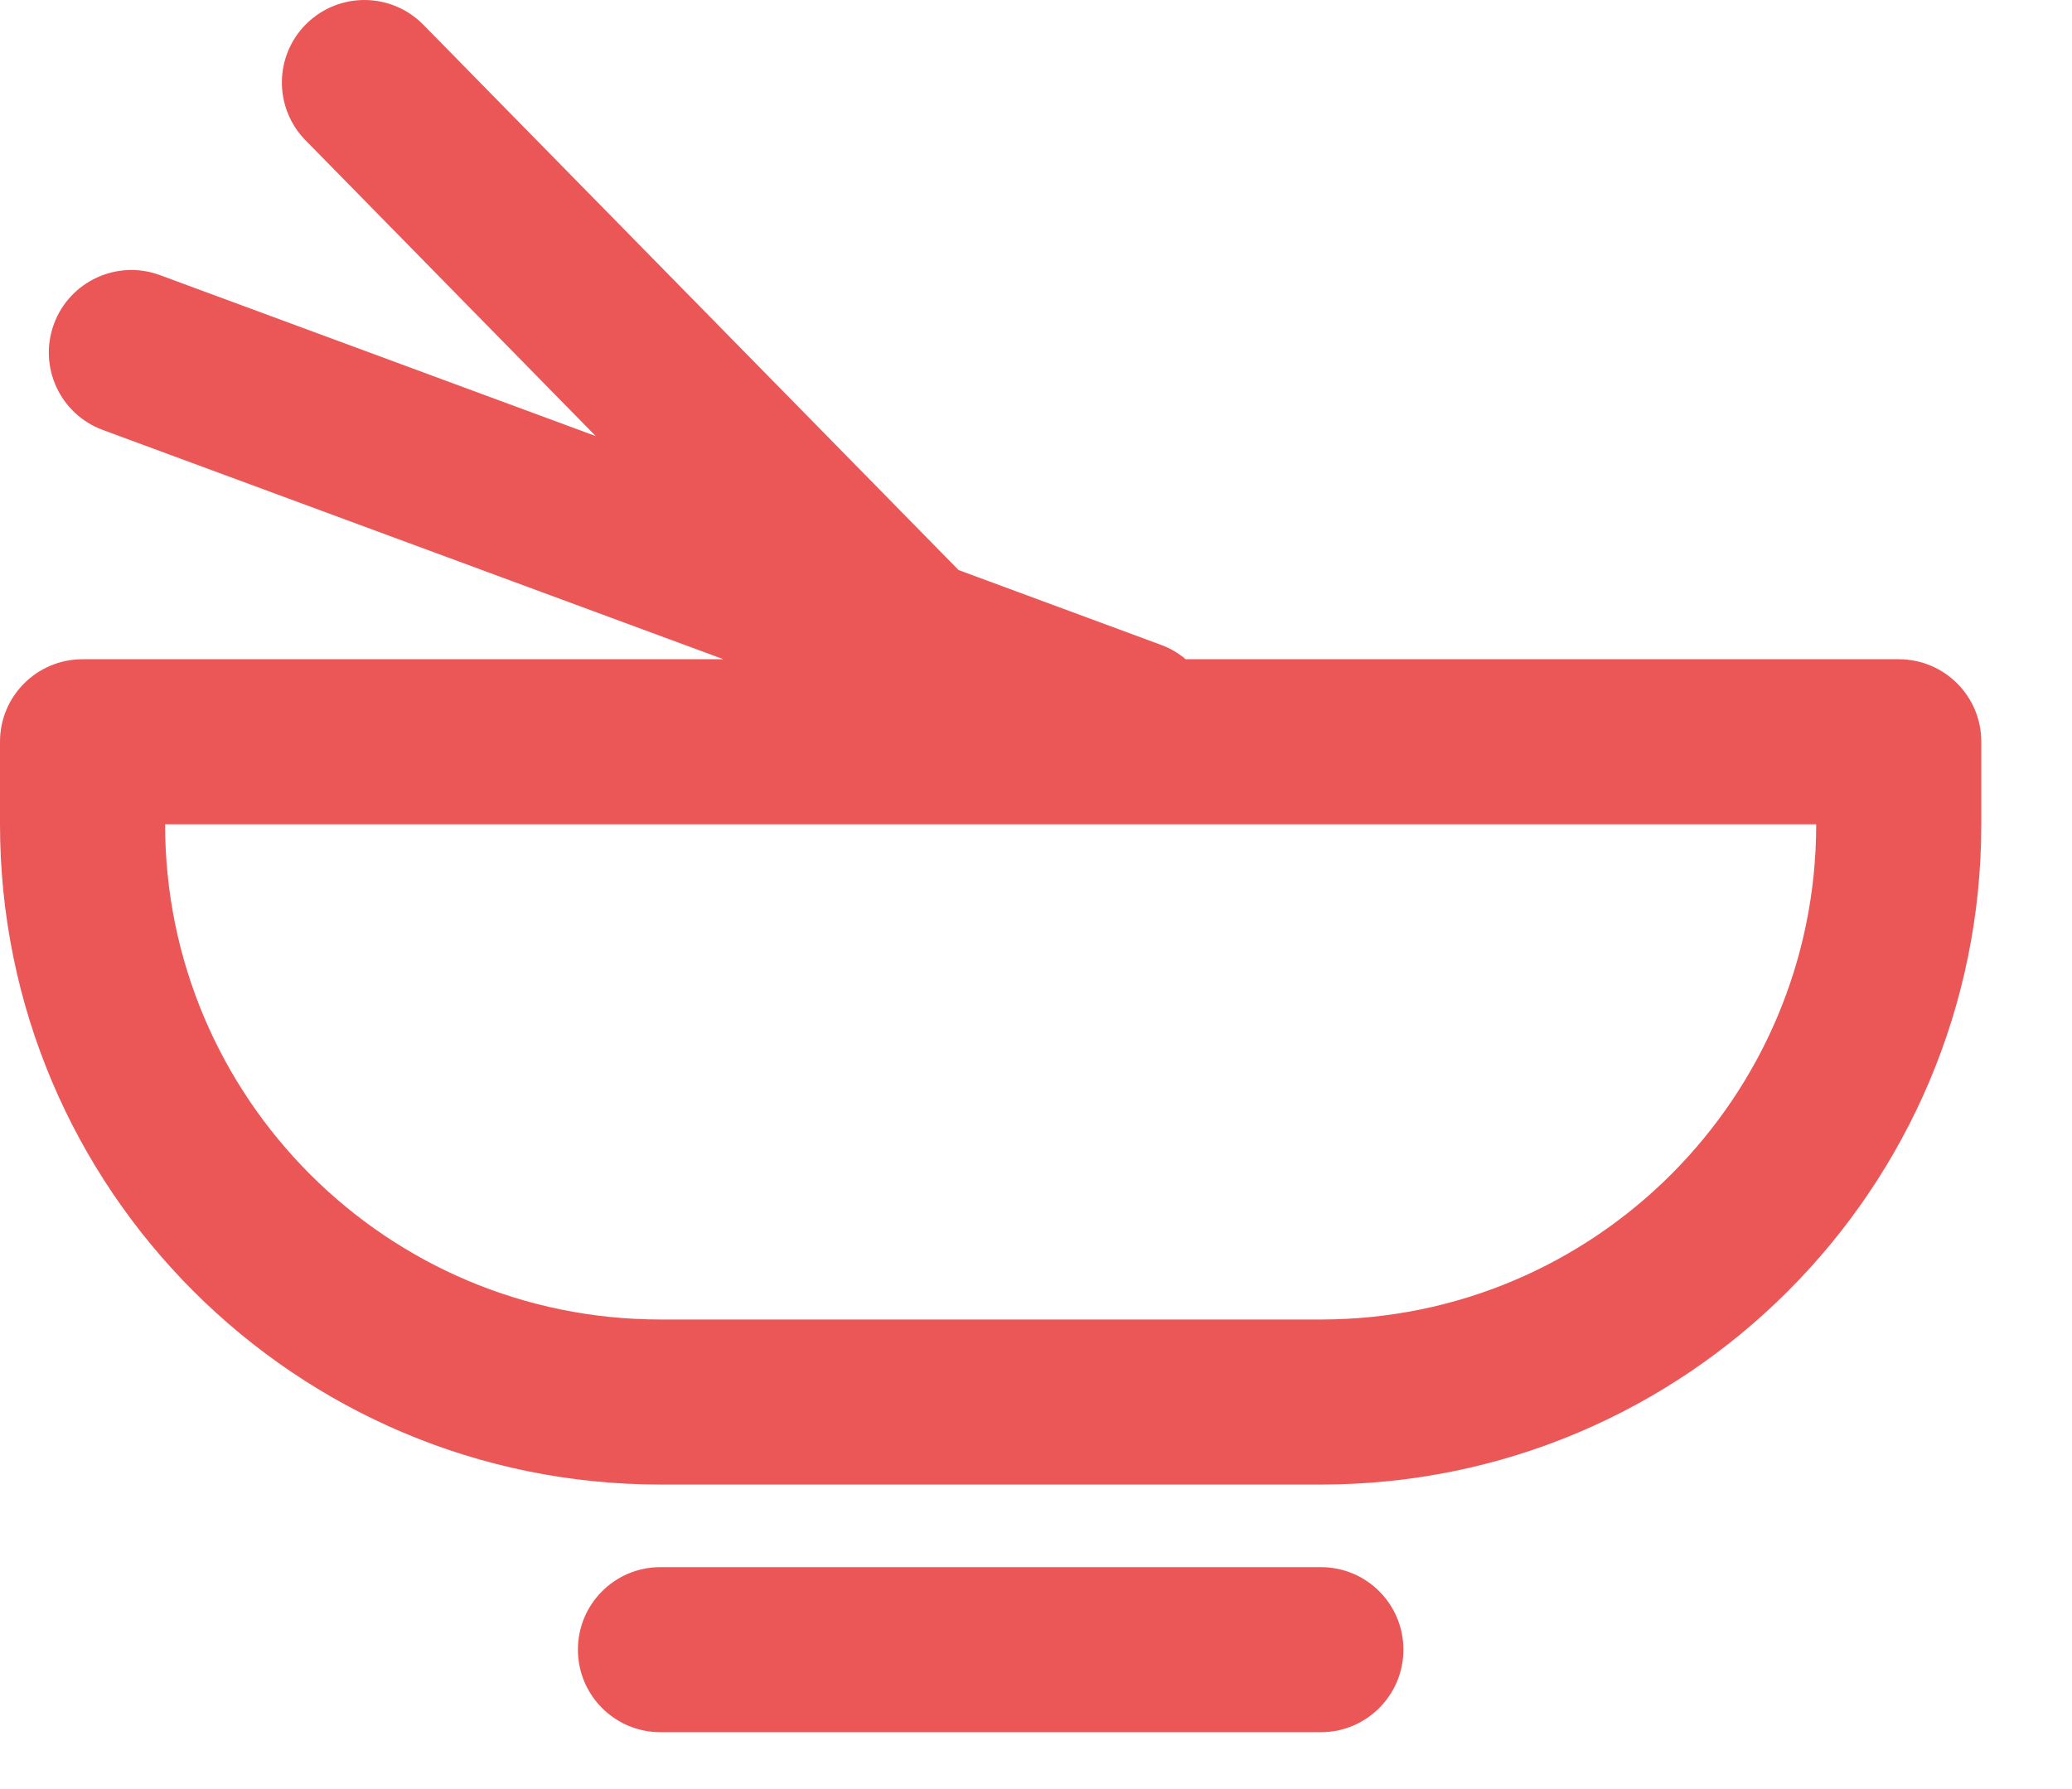 <svg width="22" height="19" viewBox="0 0 22 19" fill="none" xmlns="http://www.w3.org/2000/svg">
<path fill-rule="evenodd" clip-rule="evenodd" d="M6.325 4.631L1.699 2.922C1.245 2.754 0.741 2.986 0.573 3.44C0.405 3.894 0.637 4.398 1.091 4.566L7.681 7.001H0.877C0.392 7.001 0 7.393 0 7.877V8.754C0 12.627 3.14 15.766 7.012 15.766H14.025C17.898 15.766 21.037 12.627 21.037 8.754V7.877C21.037 7.393 20.645 7.001 20.16 7.001H12.589C12.513 6.936 12.425 6.884 12.326 6.848L10.178 6.054L4.495 0.263C4.156 -0.083 3.601 -0.088 3.255 0.251C2.91 0.59 2.905 1.145 3.244 1.49L6.325 4.631ZM14.025 14.013C16.929 14.013 19.284 11.658 19.284 8.754H1.753C1.753 11.658 4.108 14.013 7.012 14.013H14.025ZM14.025 16.643C14.509 16.643 14.901 17.035 14.901 17.519C14.901 18.003 14.509 18.396 14.025 18.396H7.012C6.528 18.396 6.136 18.003 6.136 17.519C6.136 17.035 6.528 16.643 7.012 16.643H14.025Z" fill="#EB5757"/>
</svg>
